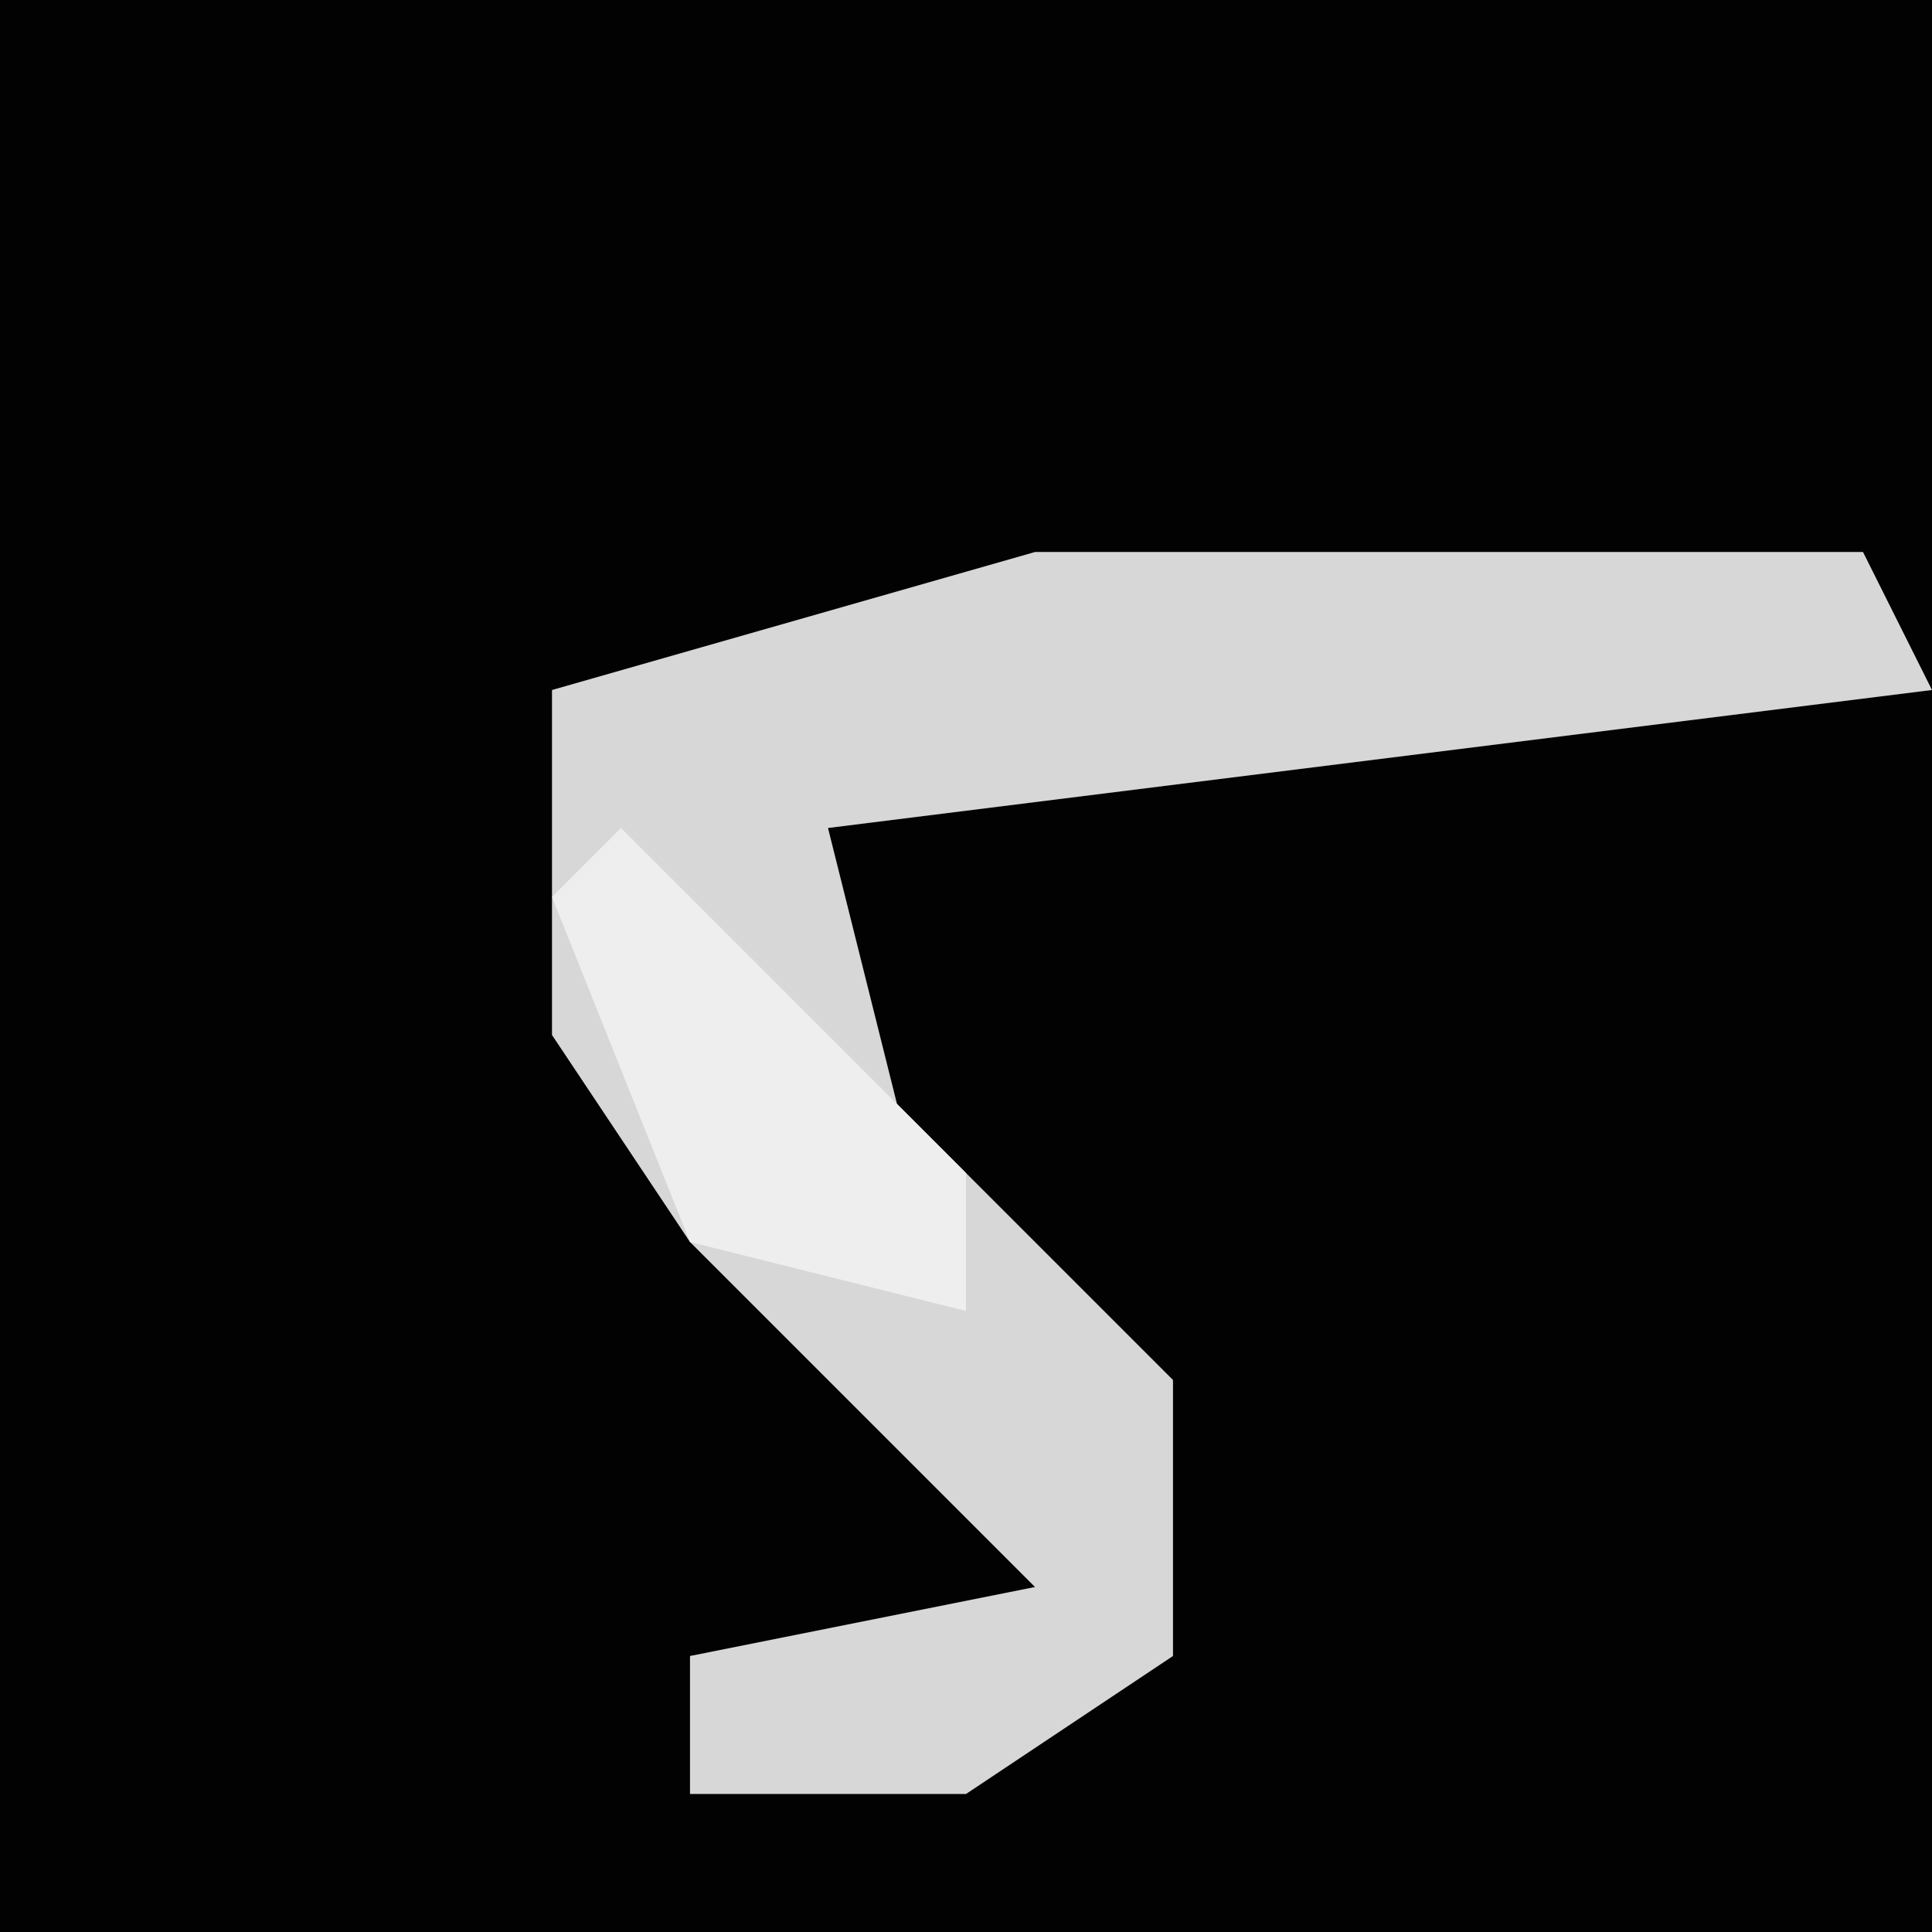 <?xml version="1.0" encoding="UTF-8"?>
<svg version="1.1" xmlns="http://www.w3.org/2000/svg" width="28" height="28">
<path d="M0,0 L28,0 L28,28 L0,28 Z " fill="#020202" transform="translate(0,0)"/>
<path d="M0,0 L12,0 L13,2 L-3,4 L-2,8 L2,12 L2,16 L-1,18 L-5,18 L-5,16 L0,15 L-5,10 L-7,7 L-7,2 Z " fill="#D7D7D7" transform="translate(15,8)"/>
<path d="M0,0 L5,5 L5,7 L1,6 L-1,1 Z " fill="#EEEEEE" transform="translate(9,12)"/>
</svg>
